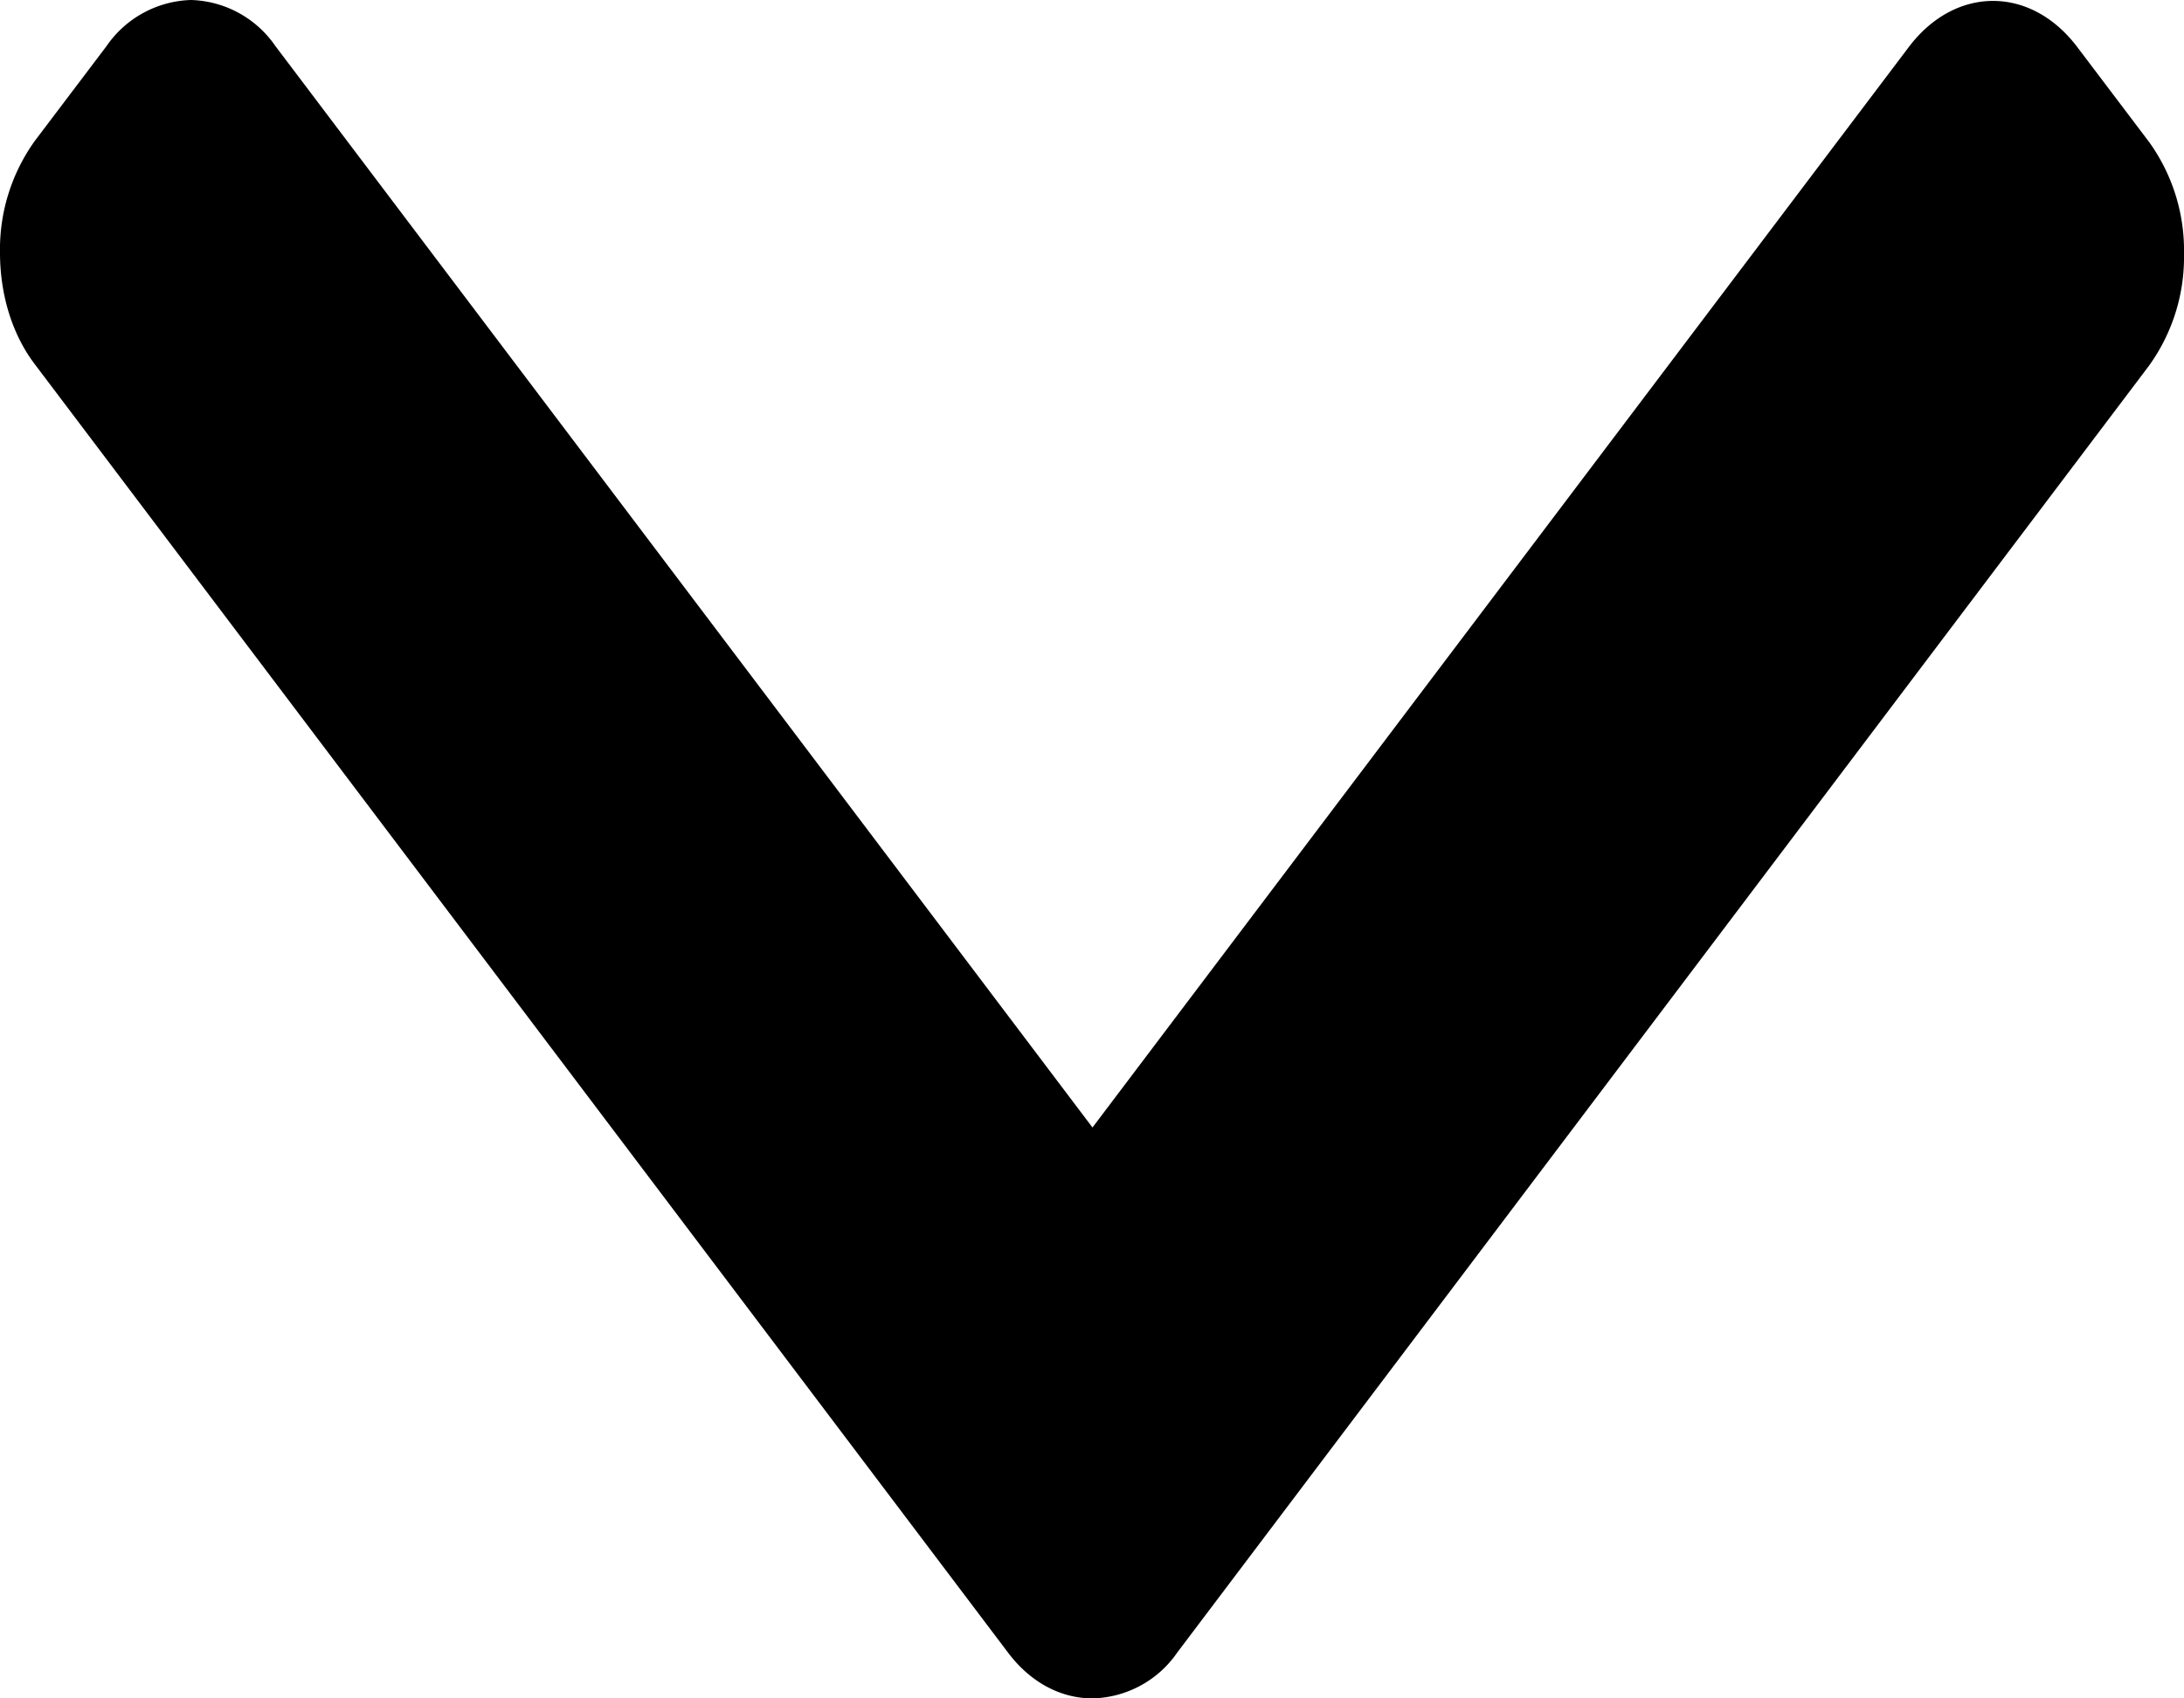 <svg xmlns="http://www.w3.org/2000/svg" xmlns:xlink="http://www.w3.org/1999/xlink" width="9" height="7" viewBox="0 0 9 7"><defs><path id="3nz4a" d="M434.502 171.647l-3.367-4.457a.437.437 0 0 0-.348-.19.438.438 0 0 0-.348.19l-.295.39a.766.766 0 0 0-.144.461c0 .175.051.339.144.461l4.009 5.308c.092.123.217.19.349.19a.436.436 0 0 0 .35-.19l4.004-5.303a.765.765 0 0 0 .144-.46.765.765 0 0 0-.144-.462l-.295-.39c-.192-.255-.504-.255-.696 0z"/></defs><g><g transform="translate(-430 -167)"><use xlink:href="#3nz4a"/></g></g></svg>